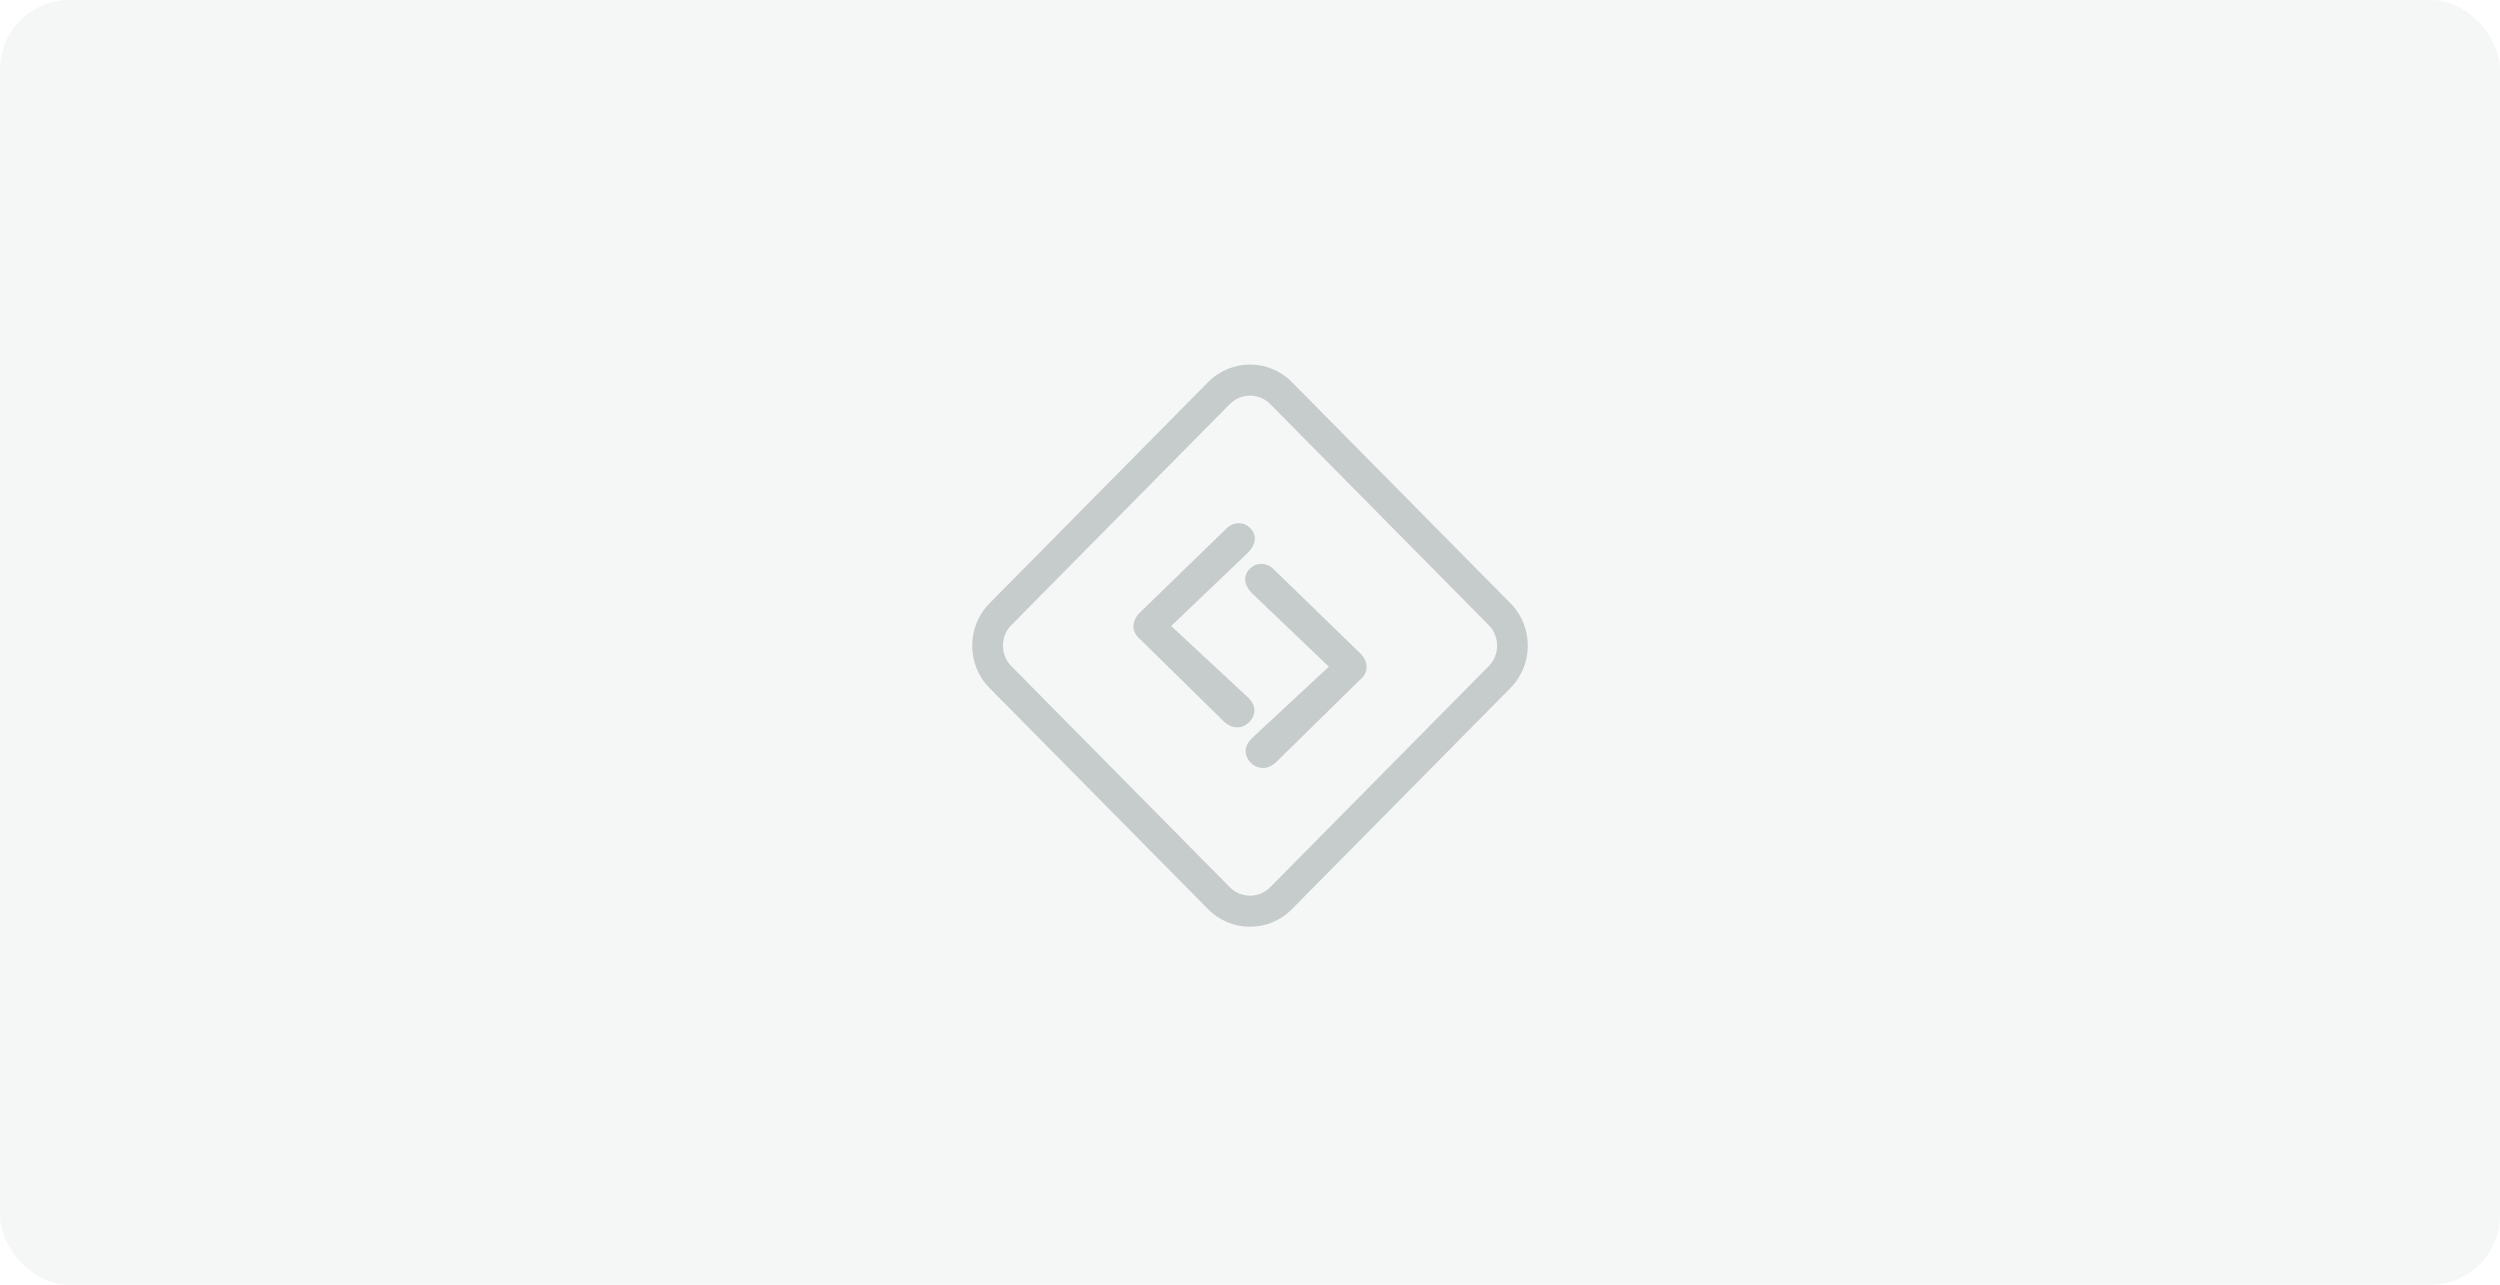 <svg width="288" height="148" viewBox="0 0 288 148" fill="none" xmlns="http://www.w3.org/2000/svg">
<g clip-path="url(#clip0_139_1691)">
<rect width="288" height="148" rx="8" fill="#0B2027" fill-opacity="0.04"/>
<path fill-rule="evenodd" clip-rule="evenodd" d="M113.988 69.507L139.187 44.009C141.836 41.33 146.168 41.33 148.815 44.009L174.014 69.507C176.662 72.186 176.662 76.57 174.013 79.249L148.814 104.747C146.167 107.427 141.833 107.427 139.185 104.747L113.986 79.25C111.338 76.571 111.338 72.186 113.986 69.507H113.987H113.988ZM116.499 72.021L141.674 46.548C142.954 45.252 145.052 45.252 146.332 46.548L171.507 72.021C172.787 73.317 172.787 75.439 171.506 76.736L146.331 102.207C145.051 103.503 142.954 103.503 141.673 102.207L116.498 76.736C115.217 75.439 115.217 73.317 116.498 72.021H116.499H116.499Z" fill="#0B2027" fill-opacity="0.2"/>
<path d="M143.835 80.409C144.28 80.859 144.503 81.329 144.503 81.818C144.503 82.344 144.299 82.805 143.891 83.198C143.482 83.594 143.017 83.792 142.497 83.792C142.014 83.792 141.531 83.585 141.048 83.171L131.463 73.754C130.869 73.265 130.571 72.739 130.571 72.176C130.571 71.535 130.887 70.936 131.518 70.371L141.158 61.012C141.603 60.523 142.124 60.278 142.717 60.278C143.2 60.278 143.628 60.457 143.999 60.814C144.371 61.173 144.557 61.595 144.557 62.082C144.557 62.532 144.334 63.021 143.888 63.547L134.916 72.118L143.832 80.406L143.834 80.408L143.835 80.409Z" fill="#0B2027" fill-opacity="0.2"/>
<path d="M144.169 85.093C143.724 85.545 143.501 86.014 143.501 86.501C143.501 87.029 143.704 87.489 144.113 87.882C144.521 88.278 144.986 88.475 145.506 88.475C145.988 88.475 146.472 88.268 146.955 87.853L156.54 78.439C157.134 77.949 157.432 77.424 157.432 76.861C157.432 76.221 157.117 75.62 156.483 75.056L146.843 65.695C146.398 65.207 145.877 64.962 145.284 64.962C144.801 64.962 144.373 65.141 144.003 65.498C143.631 65.854 143.445 66.277 143.445 66.765C143.445 67.216 143.669 67.706 144.114 68.231L153.086 76.802L144.17 85.09L144.171 85.091L144.169 85.093Z" fill="#0B2027" fill-opacity="0.2"/>
</g>
<defs>
<clipPath id="clip0_139_1691">
<rect width="288" height="148" rx="8" fill="white"/>
</clipPath>
</defs>
</svg>
